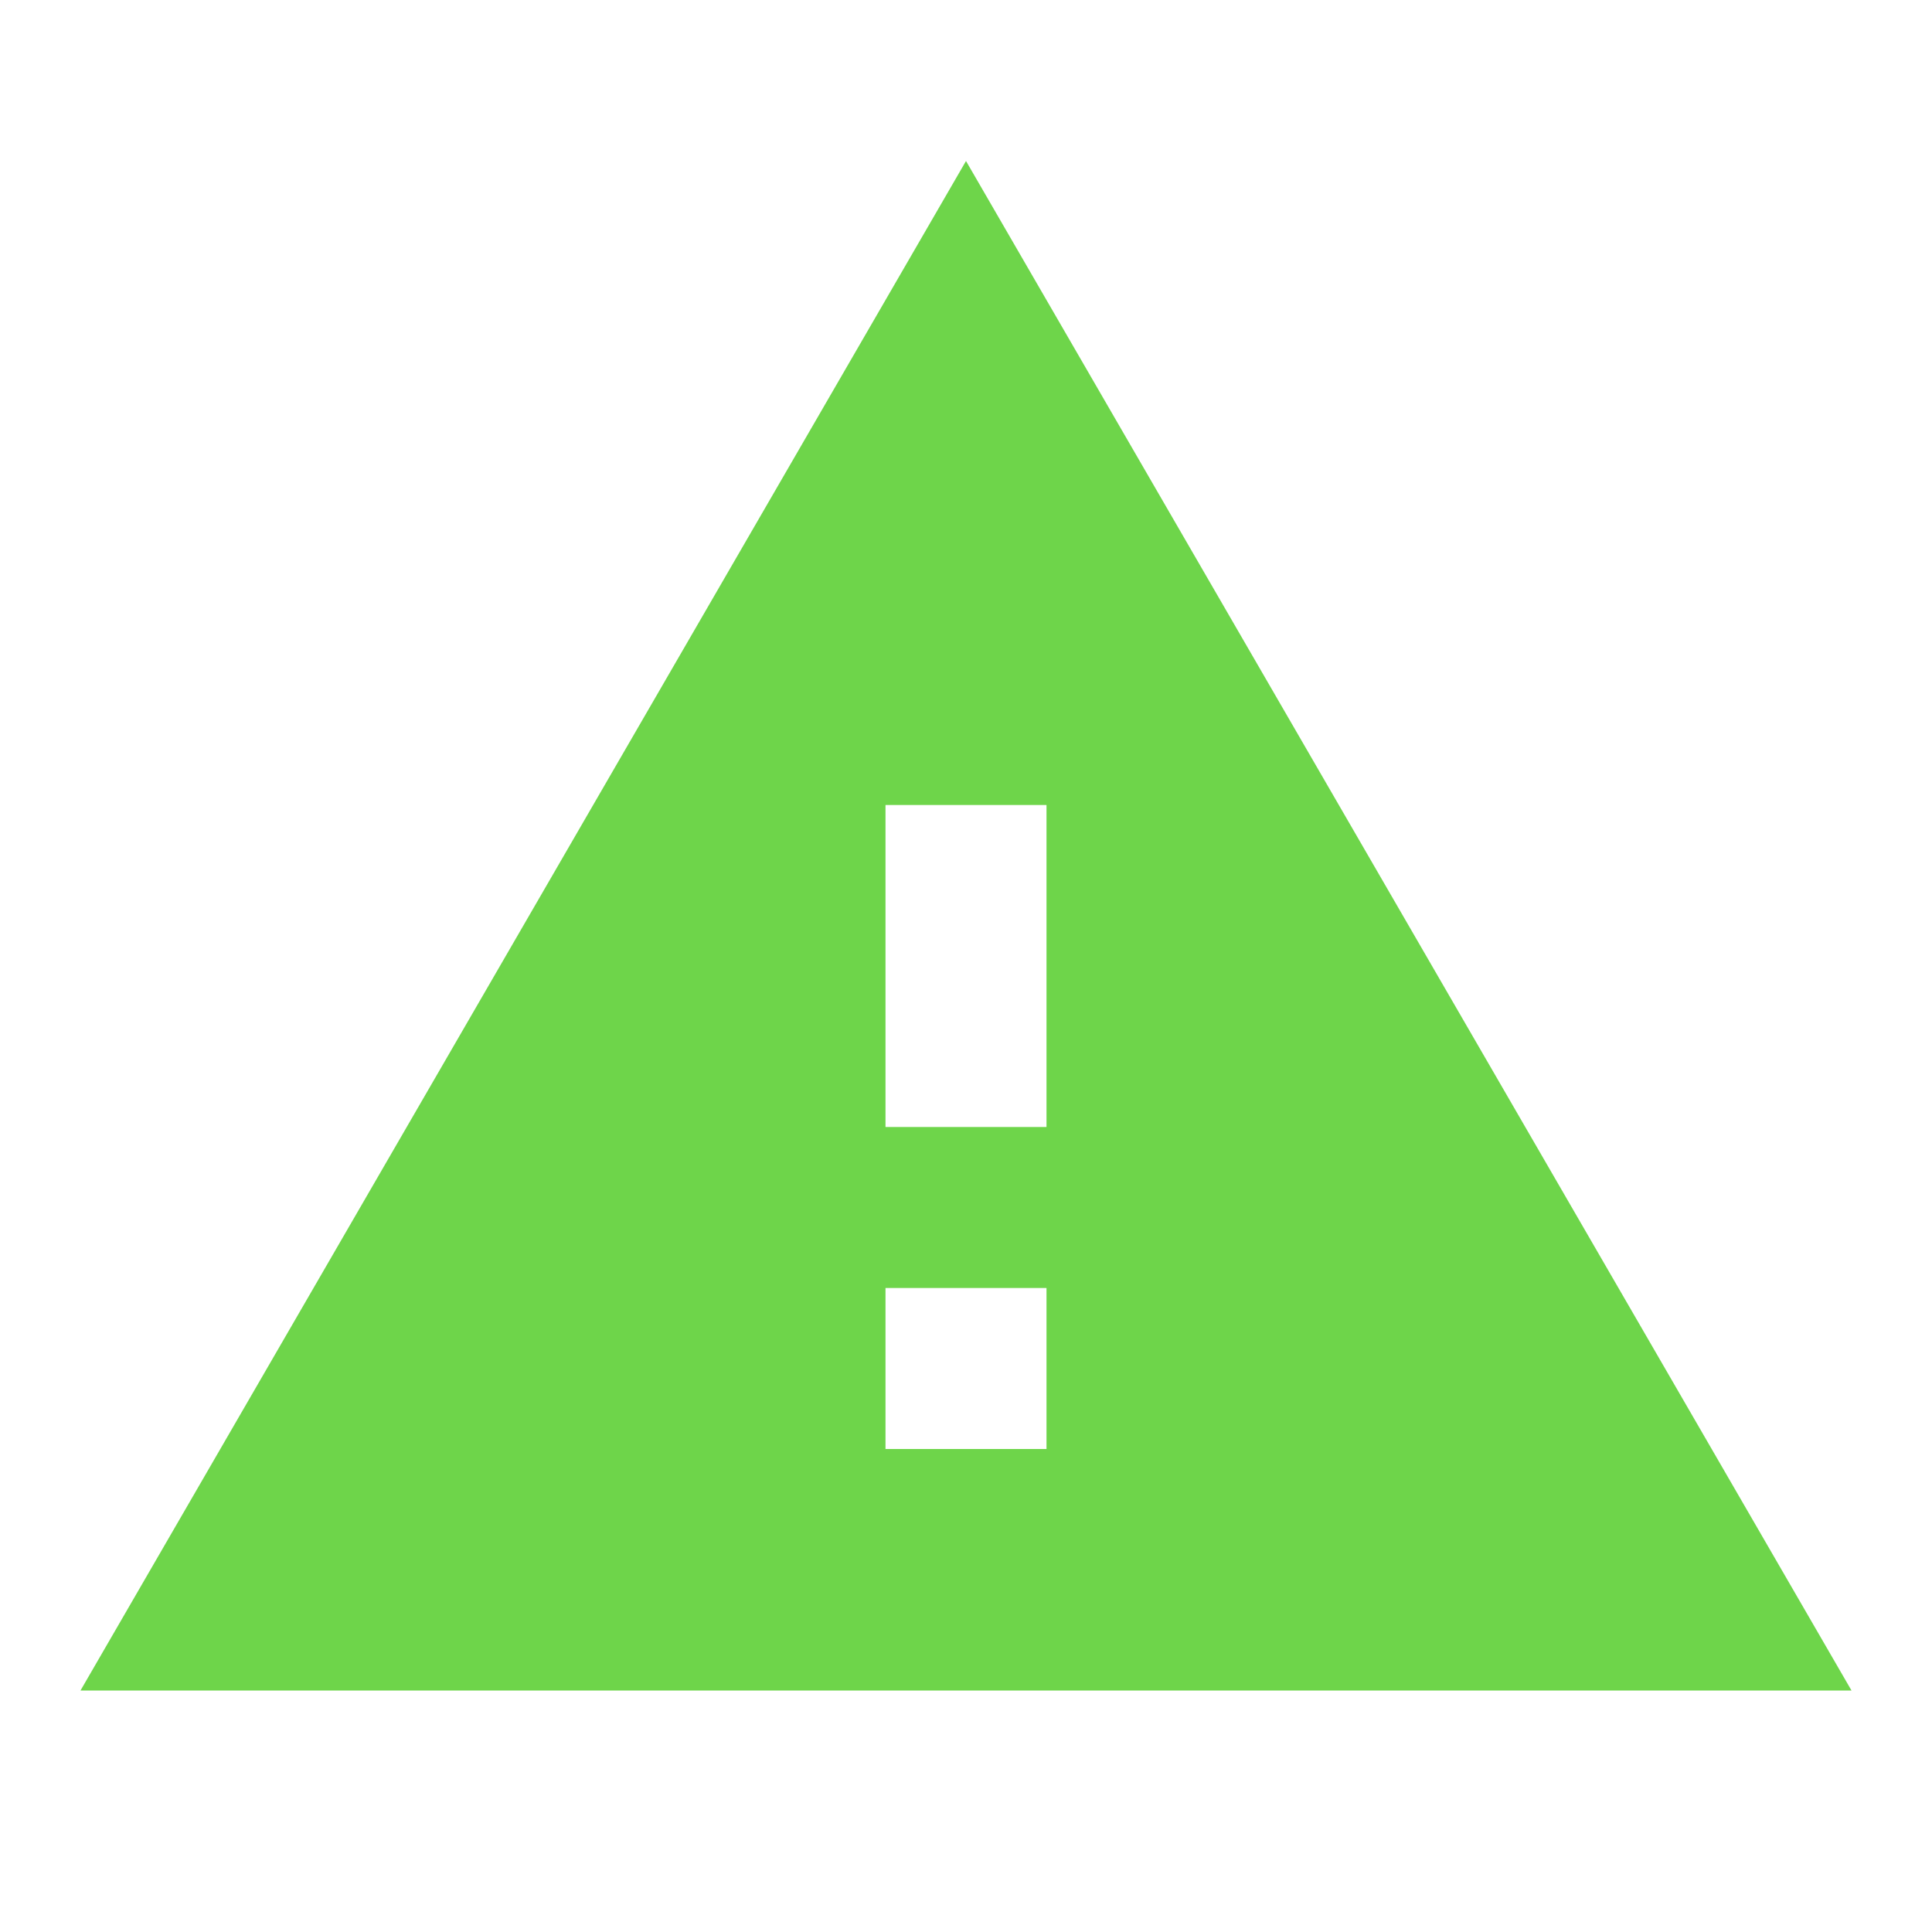 <svg xmlns="http://www.w3.org/2000/svg" xmlns:xlink="http://www.w3.org/1999/xlink" version="1.1" id="mdi-alert" width="128" height="128" viewBox="0 0 24 24" fill="#6ED54A"><path d="M13,14H11V10H13M13,18H11V16H13M1,21H23L12,2L1,21Z"/></svg>